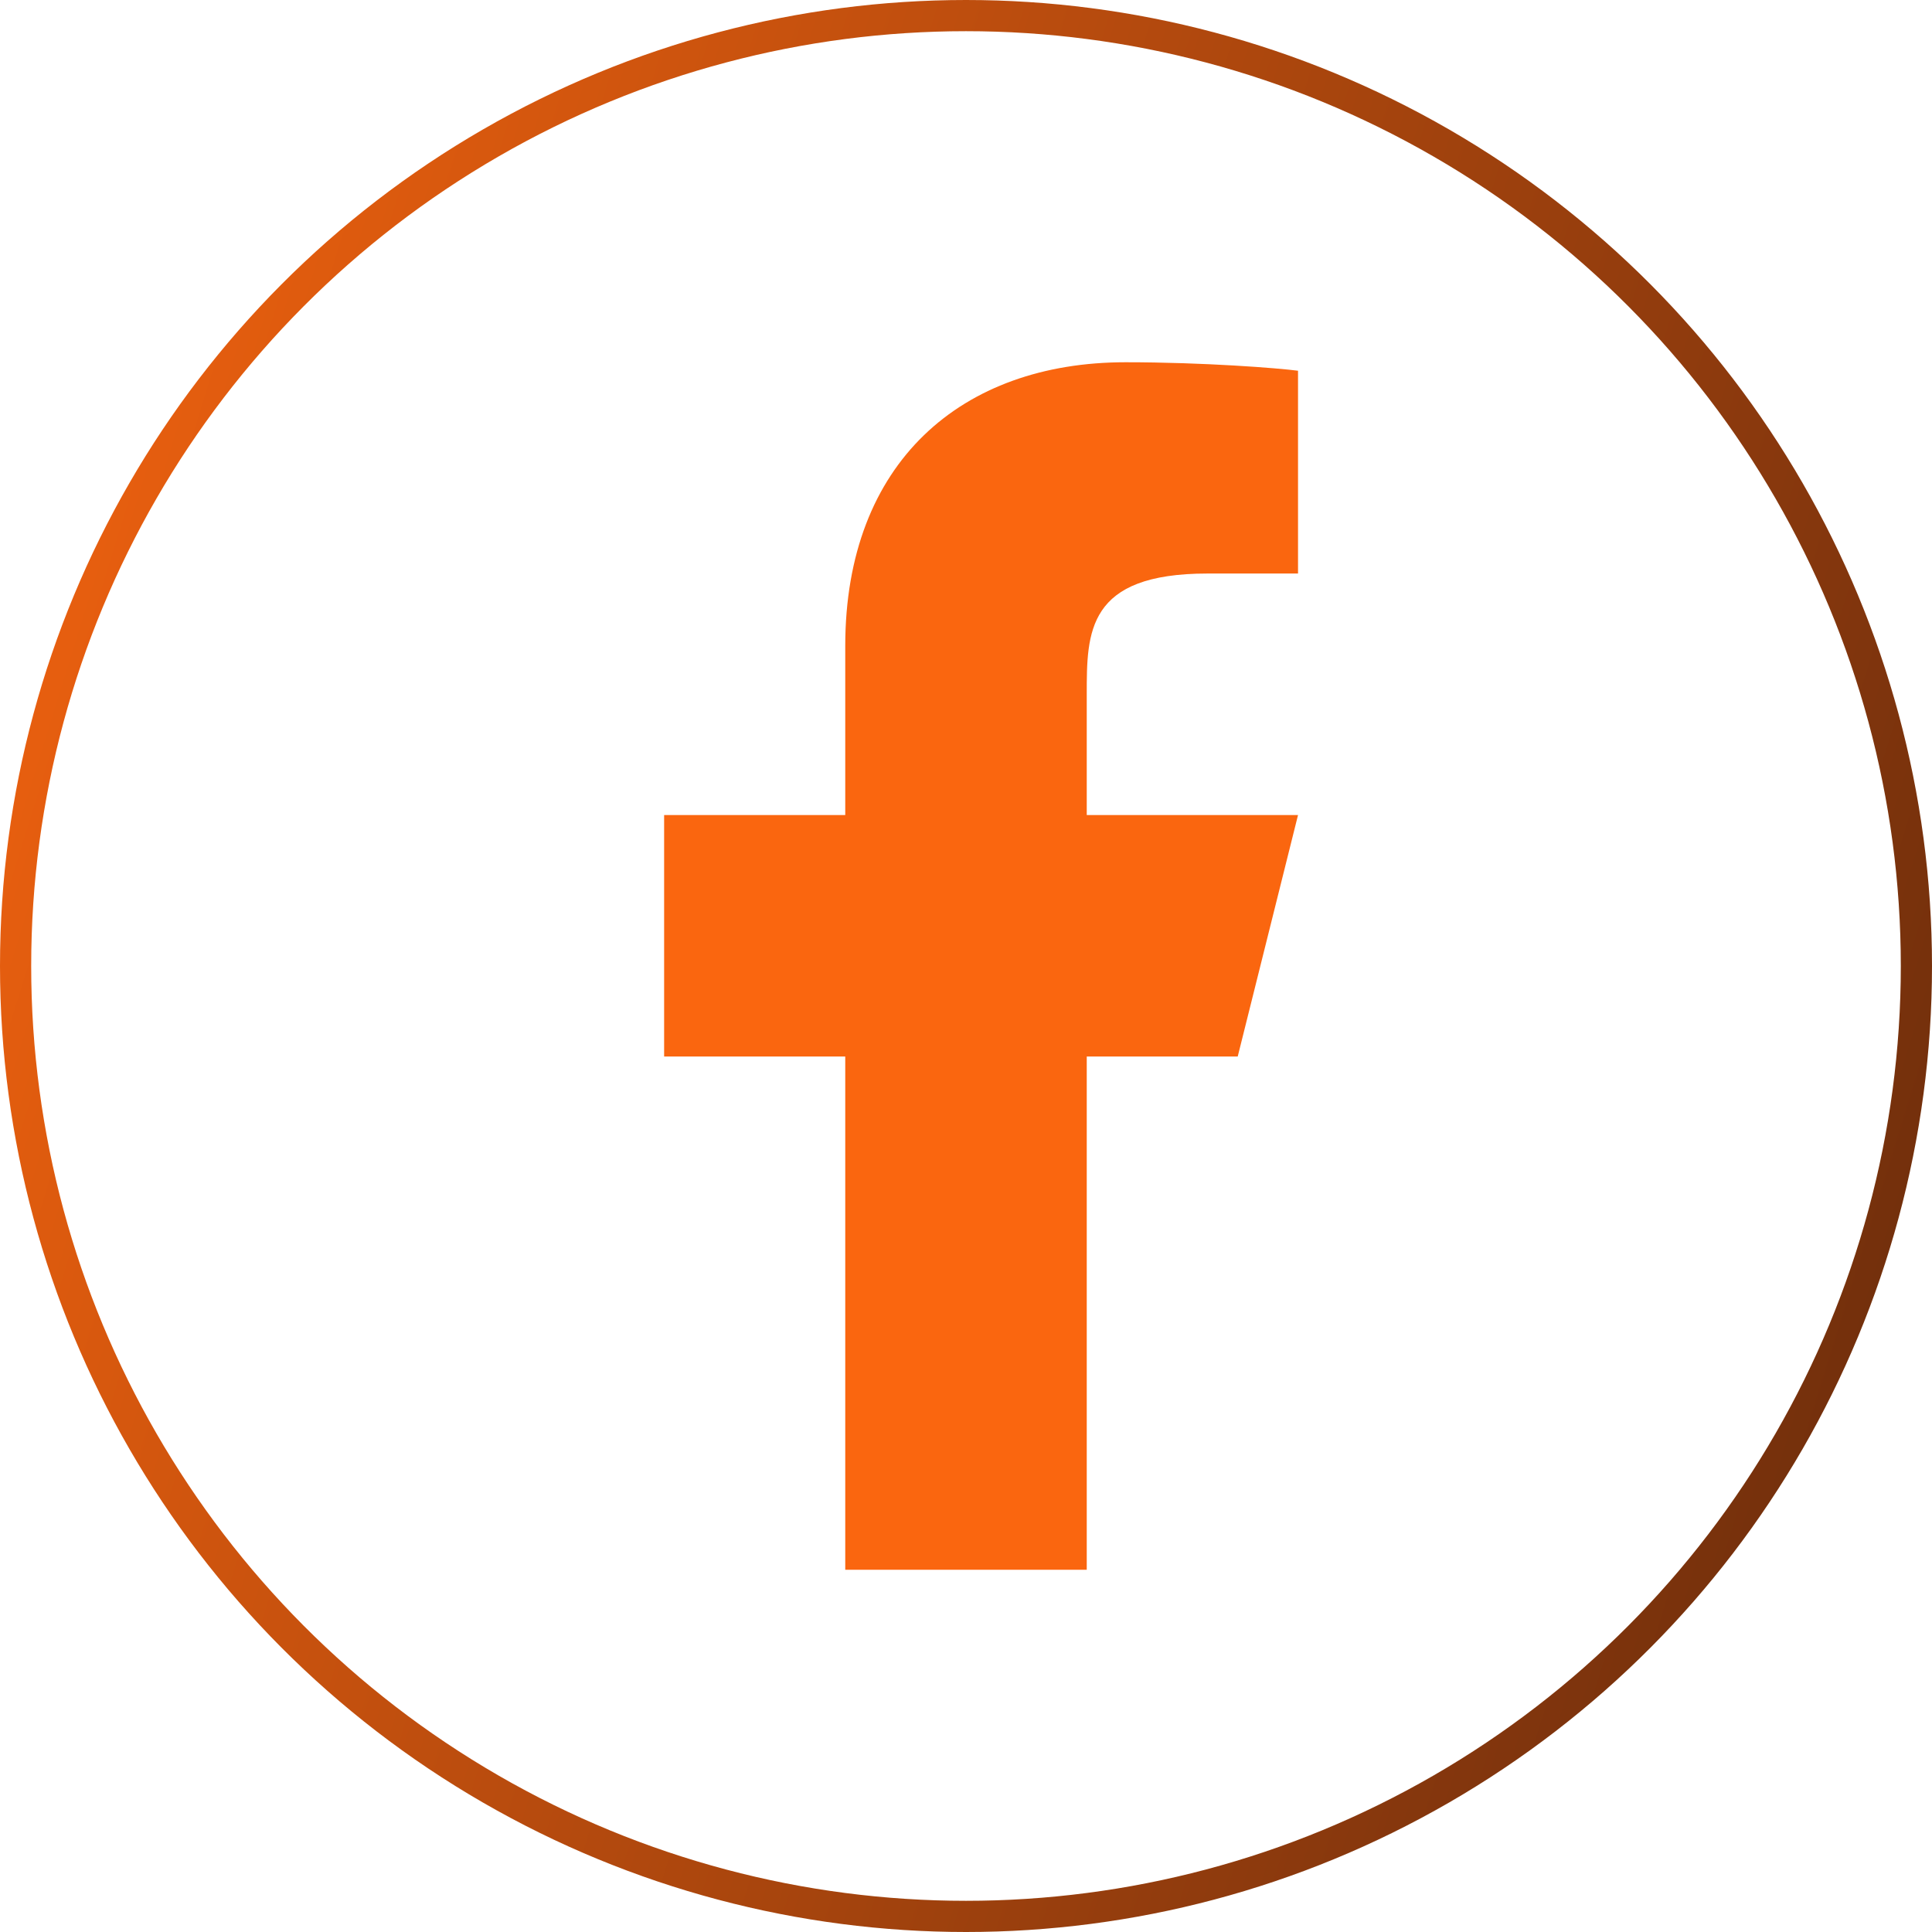 <svg width="28" height="28" viewBox="0 0 28 28" fill="none" xmlns="http://www.w3.org/2000/svg">
<path d="M15.75 15.312H17.938L18.812 11.812H15.75V10.062C15.75 9.162 15.75 8.312 17.5 8.312H18.812V5.373C18.527 5.335 17.45 5.25 16.312 5.25C13.937 5.25 12.25 6.7 12.25 9.362V11.812H9.625V15.312H12.25V22.75H15.75V15.312Z" fill="#FA660F"/>
<circle cx="14" cy="14" r="13.774" stroke="url(#paint0_linear_2882_1084)" stroke-width="0.452"/>
<defs>
<linearGradient id="paint0_linear_2882_1084" x1="58.333" y1="14" x2="1.41106e-06" y2="-4.083" gradientUnits="userSpaceOnUse">
<stop stop-color="#00010A"/>
<stop offset="1" stop-color="#FA660F"/>
</linearGradient>
</defs>
</svg>
